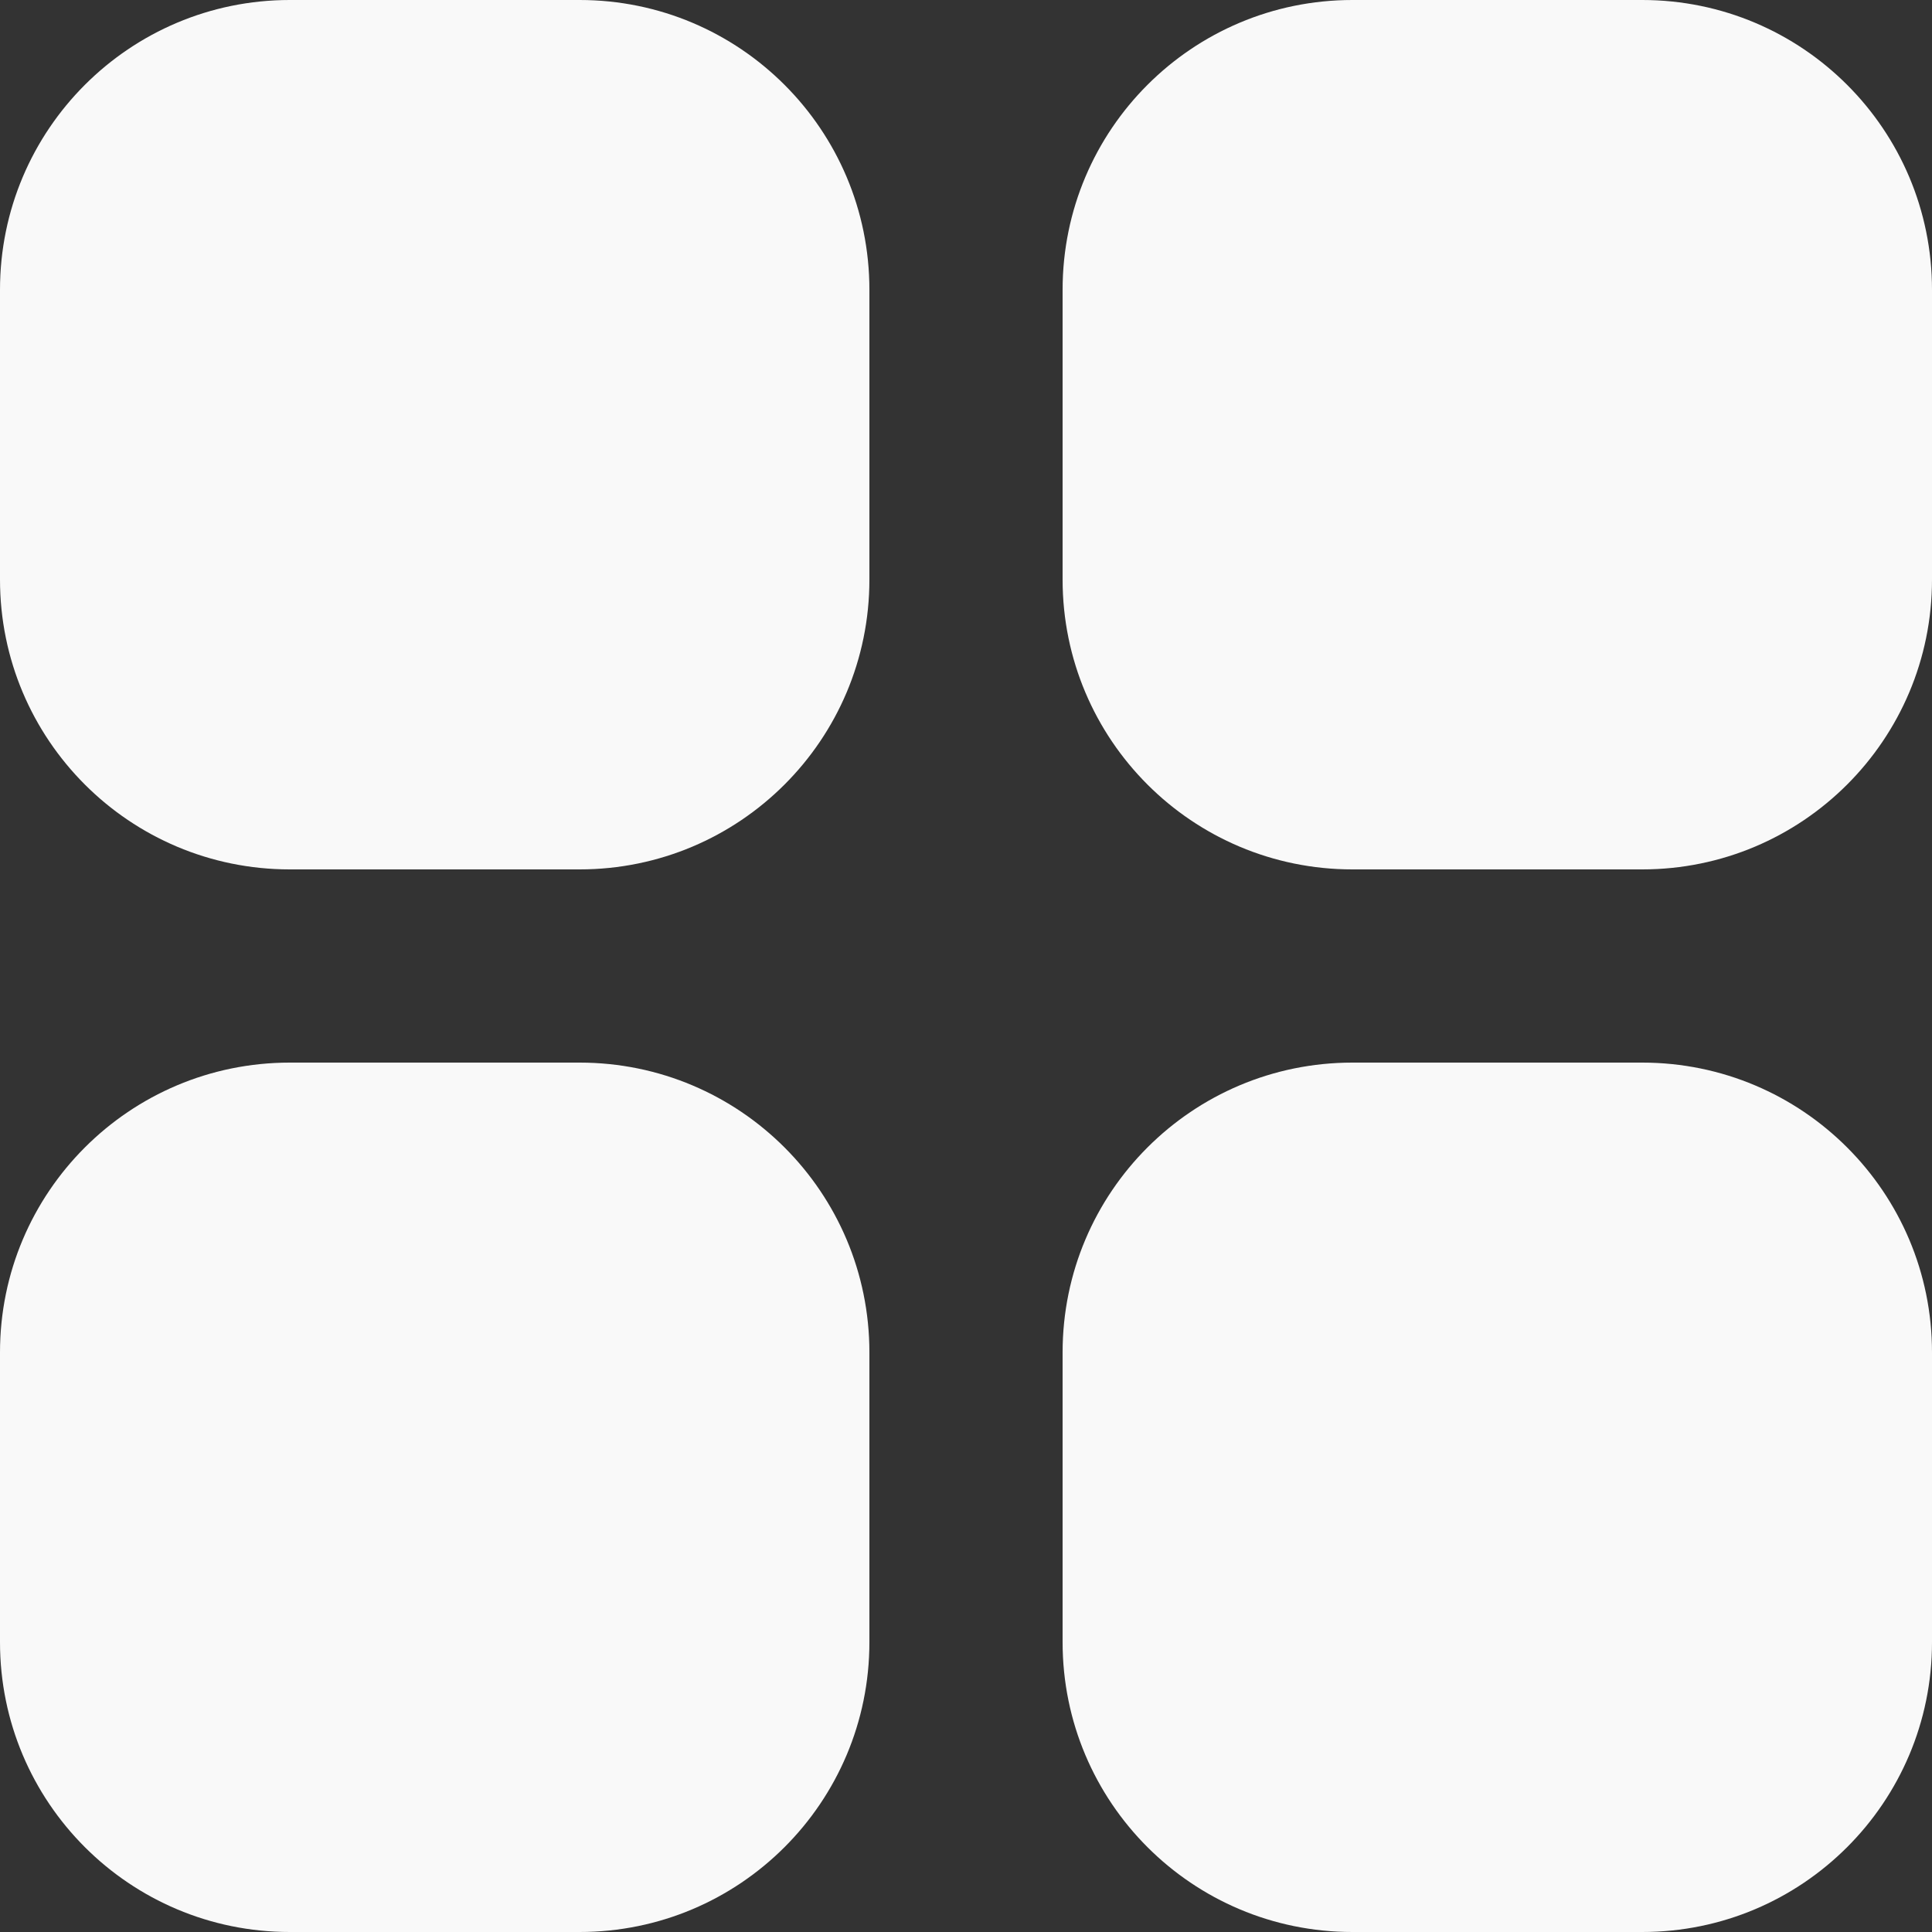 <svg width="16" height="16" viewBox="0 0 16 16" fill="none" xmlns="http://www.w3.org/2000/svg">
<rect x="0" y="0" width="16" height="16" fill="#333333" stroke="none"/>
<path fill-rule="evenodd" clip-rule="evenodd" d="M13.6 8.8H11.2C9.874 8.8 8.8 9.874 8.8 11.2V13.6C8.8 14.926 9.874 16 11.2 16H13.6C14.926 16 16 14.926 16 13.6V11.2C16 9.874 14.926 8.8 13.6 8.8ZM4.8 8.8H2.4C1.074 8.8 0 9.874 0 11.2V13.6C0 14.926 1.074 16 2.4 16H4.8C6.126 16 7.2 14.926 7.2 13.6V11.2C7.2 9.874 6.126 8.8 4.8 8.8ZM13.6 0H11.2C9.874 0 8.8 1.074 8.8 2.4V4.8C8.8 6.126 9.874 7.2 11.2 7.2H13.6C14.926 7.2 16 6.126 16 4.8V2.4C16 1.074 14.926 0 13.6 0ZM7.2 2.4V4.8C7.2 6.126 6.126 7.2 4.8 7.2H2.4C1.074 7.2 0 6.126 0 4.8V2.4C0 1.074 1.074 0 2.4 0H4.8C6.126 0 7.2 1.074 7.2 2.4Z" fill="#F9F9F9"/>
</svg>
